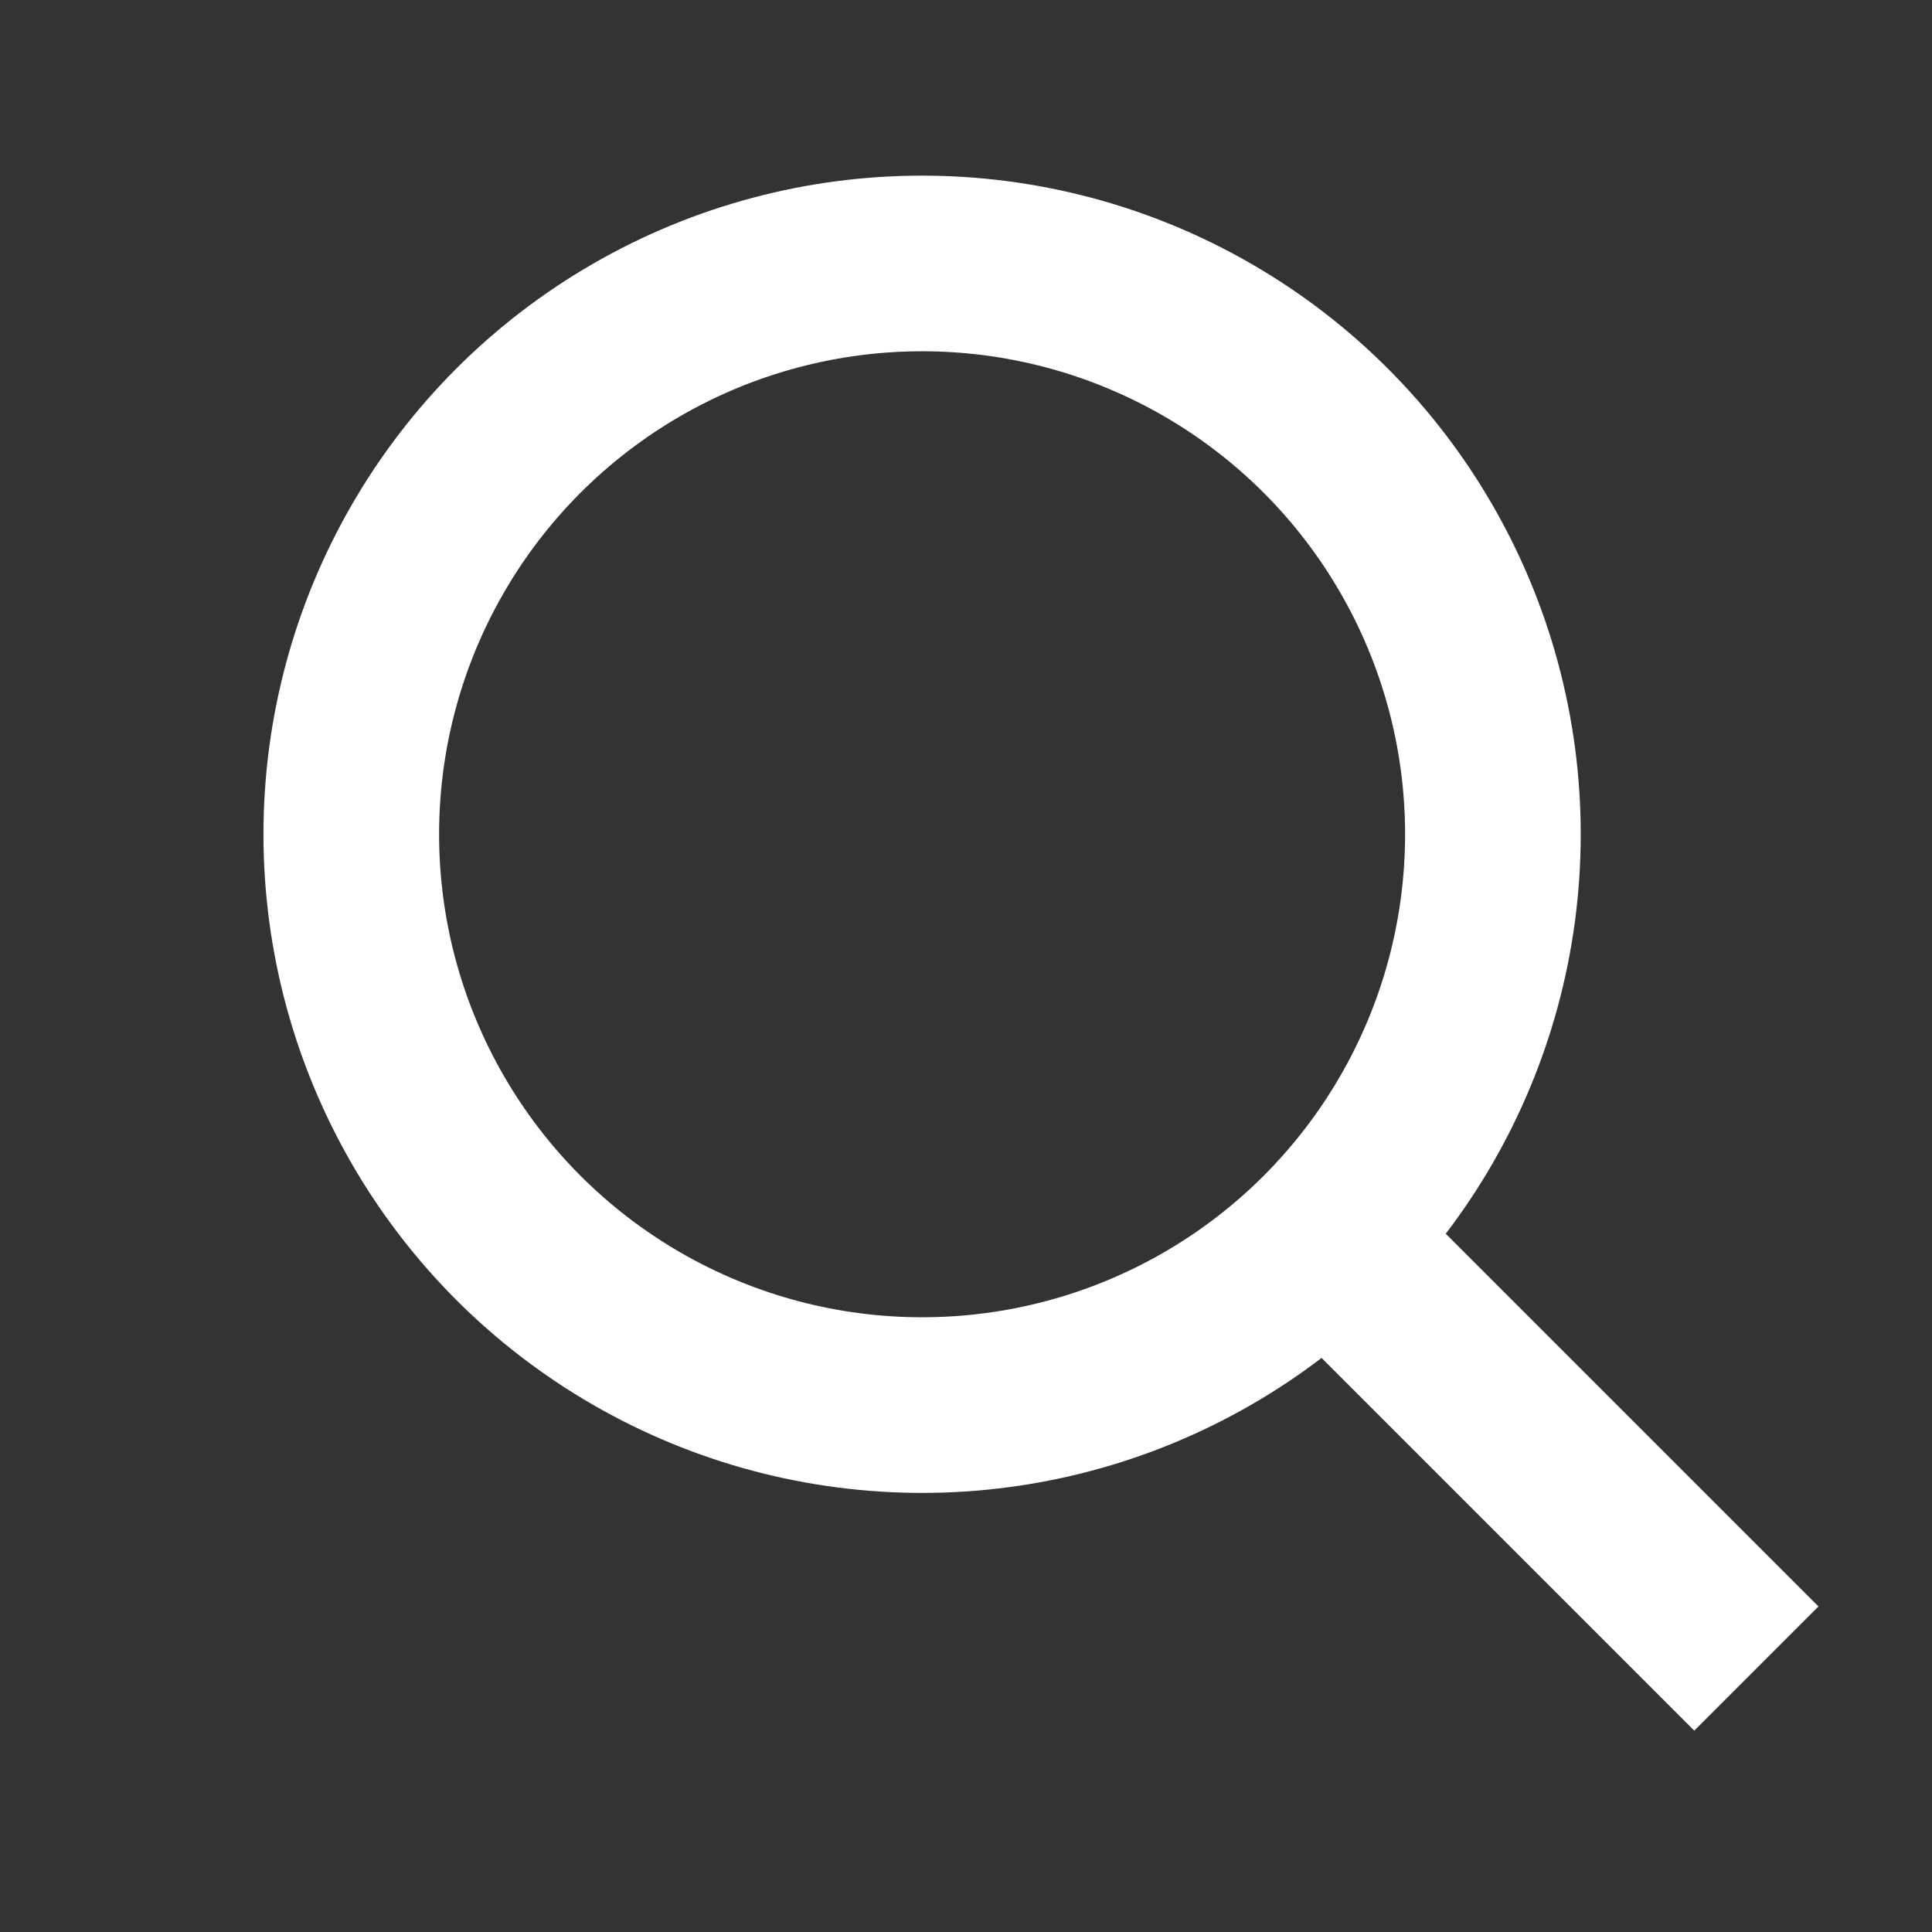 <?xml version="1.0" encoding="UTF-8"?>
<svg width="22px" height="22px" viewBox="0 0 22 22" version="1.1" xmlns="http://www.w3.org/2000/svg" xmlns:xlink="http://www.w3.org/1999/xlink">
    <rect x="0" y="0" width="22" height="22" fill="#333333" stroke="none"/>
    <title>矩形</title>
    <g id="页面-1" stroke="none" stroke-width="1" fill="none" fill-rule="evenodd">
        <g id="团队页" transform="translate(-279, -131)">
            <g id="编组-4" transform="translate(264, 122)">
                <g id="编组-5" transform="translate(15, 9)">
                    <g id="编组" transform="translate(3, 2)" stroke="#FFFFFF" stroke-width="2">
                        <circle id="椭圆形备份-2" cx="7.5" cy="7.5" r="6.5"></circle>
                        <line x1="12" y1="12" x2="17" y2="17" id="路径-18备份"></line>
                    </g>
                    <rect id="矩形" fill="#D8D8D8" opacity="0" x="0" y="0" width="22" height="22"></rect>
                </g>
            </g>
        </g>
    </g>
</svg>